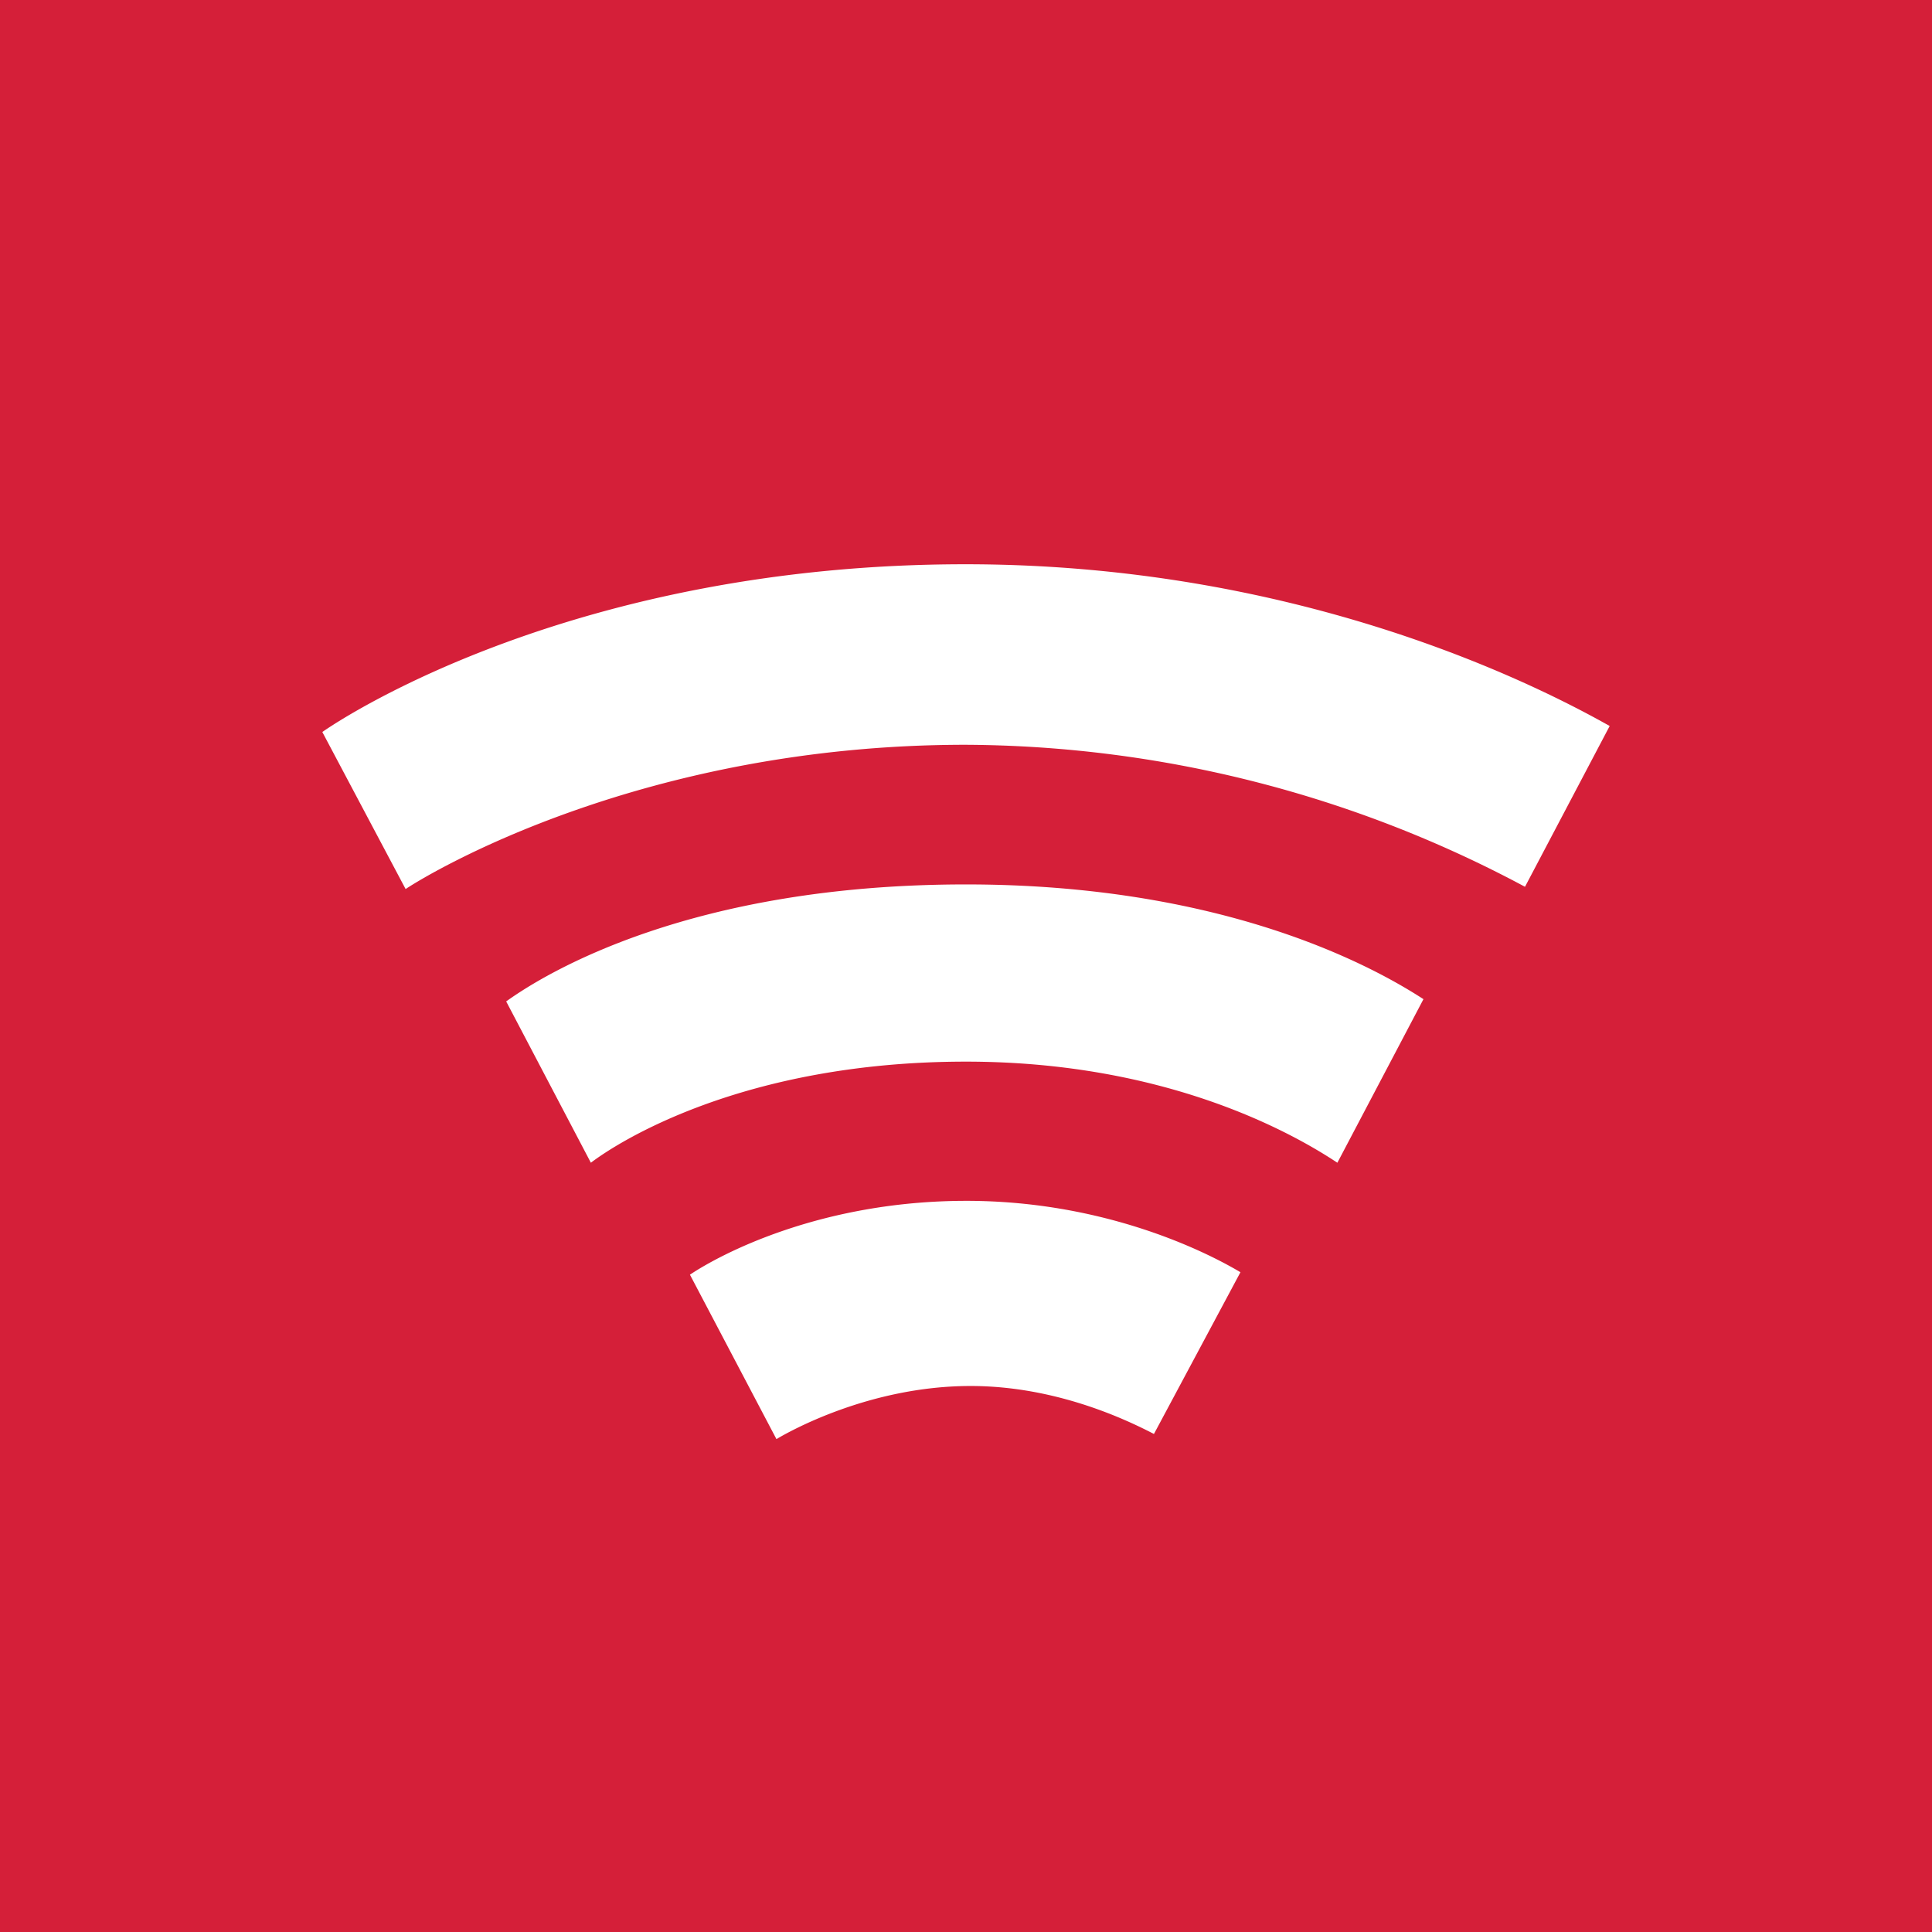 <svg xmlns="http://www.w3.org/2000/svg" viewBox="0 0 18 18">
  <rect x="0" y="0" width="18" height="18" fill="#333333" stroke="none"/>
  <g clip-path="url(#a)">
    <path fill="#D51F39" d="M0 0h18v18H0V0Z"/>
    <g clip-path="url(#b)">
      <mask id="c" width="153" height="87" x="-57" y="-14" maskUnits="userSpaceOnUse" style="mask-type:luminance">
        <path fill="#fff" d="M-56.154-13.172H95.617V72.24h-151.77v-85.412Z"/>
      </mask>
      <g mask="url(#c)">
        <path fill="#fff" fill-rule="evenodd" d="M14.208 8.262a11.133 11.133 0 0 0-5.213-1.323c-3 0-4.98 1.187-5.216 1.344L3.003 6.82c.223-.157 2.383-1.563 5.992-1.563 3.032 0 5.217 1.064 6.002 1.507l-.789 1.498Zm-1.748 2.571c-.416-.276-1.594-.942-3.46-.942-2.094 0-3.259.762-3.495.942L4.716 9.33C5.088 9.063 6.437 8.24 9 8.24c2.348 0 3.736.727 4.262 1.069l-.802 1.524Zm-1.709 2.527c-.253-.131-.91-.447-1.708-.447-.95 0-1.708.434-1.809.495l-.806-1.532c.276-.185 1.21-.688 2.576-.688 1.23 0 2.164.434 2.553.665l-.806 1.507Z" clip-rule="evenodd"/>
      </g>
    </g>
  </g>
  <defs>
    <clipPath id="a">
      <path fill="#fff" d="M0 0h18v18H0z"/>
    </clipPath>
    <clipPath id="b">
      <path fill="#fff" d="M3 5.25h12v8.161H3z"/>
    </clipPath>
  </defs>
</svg>
